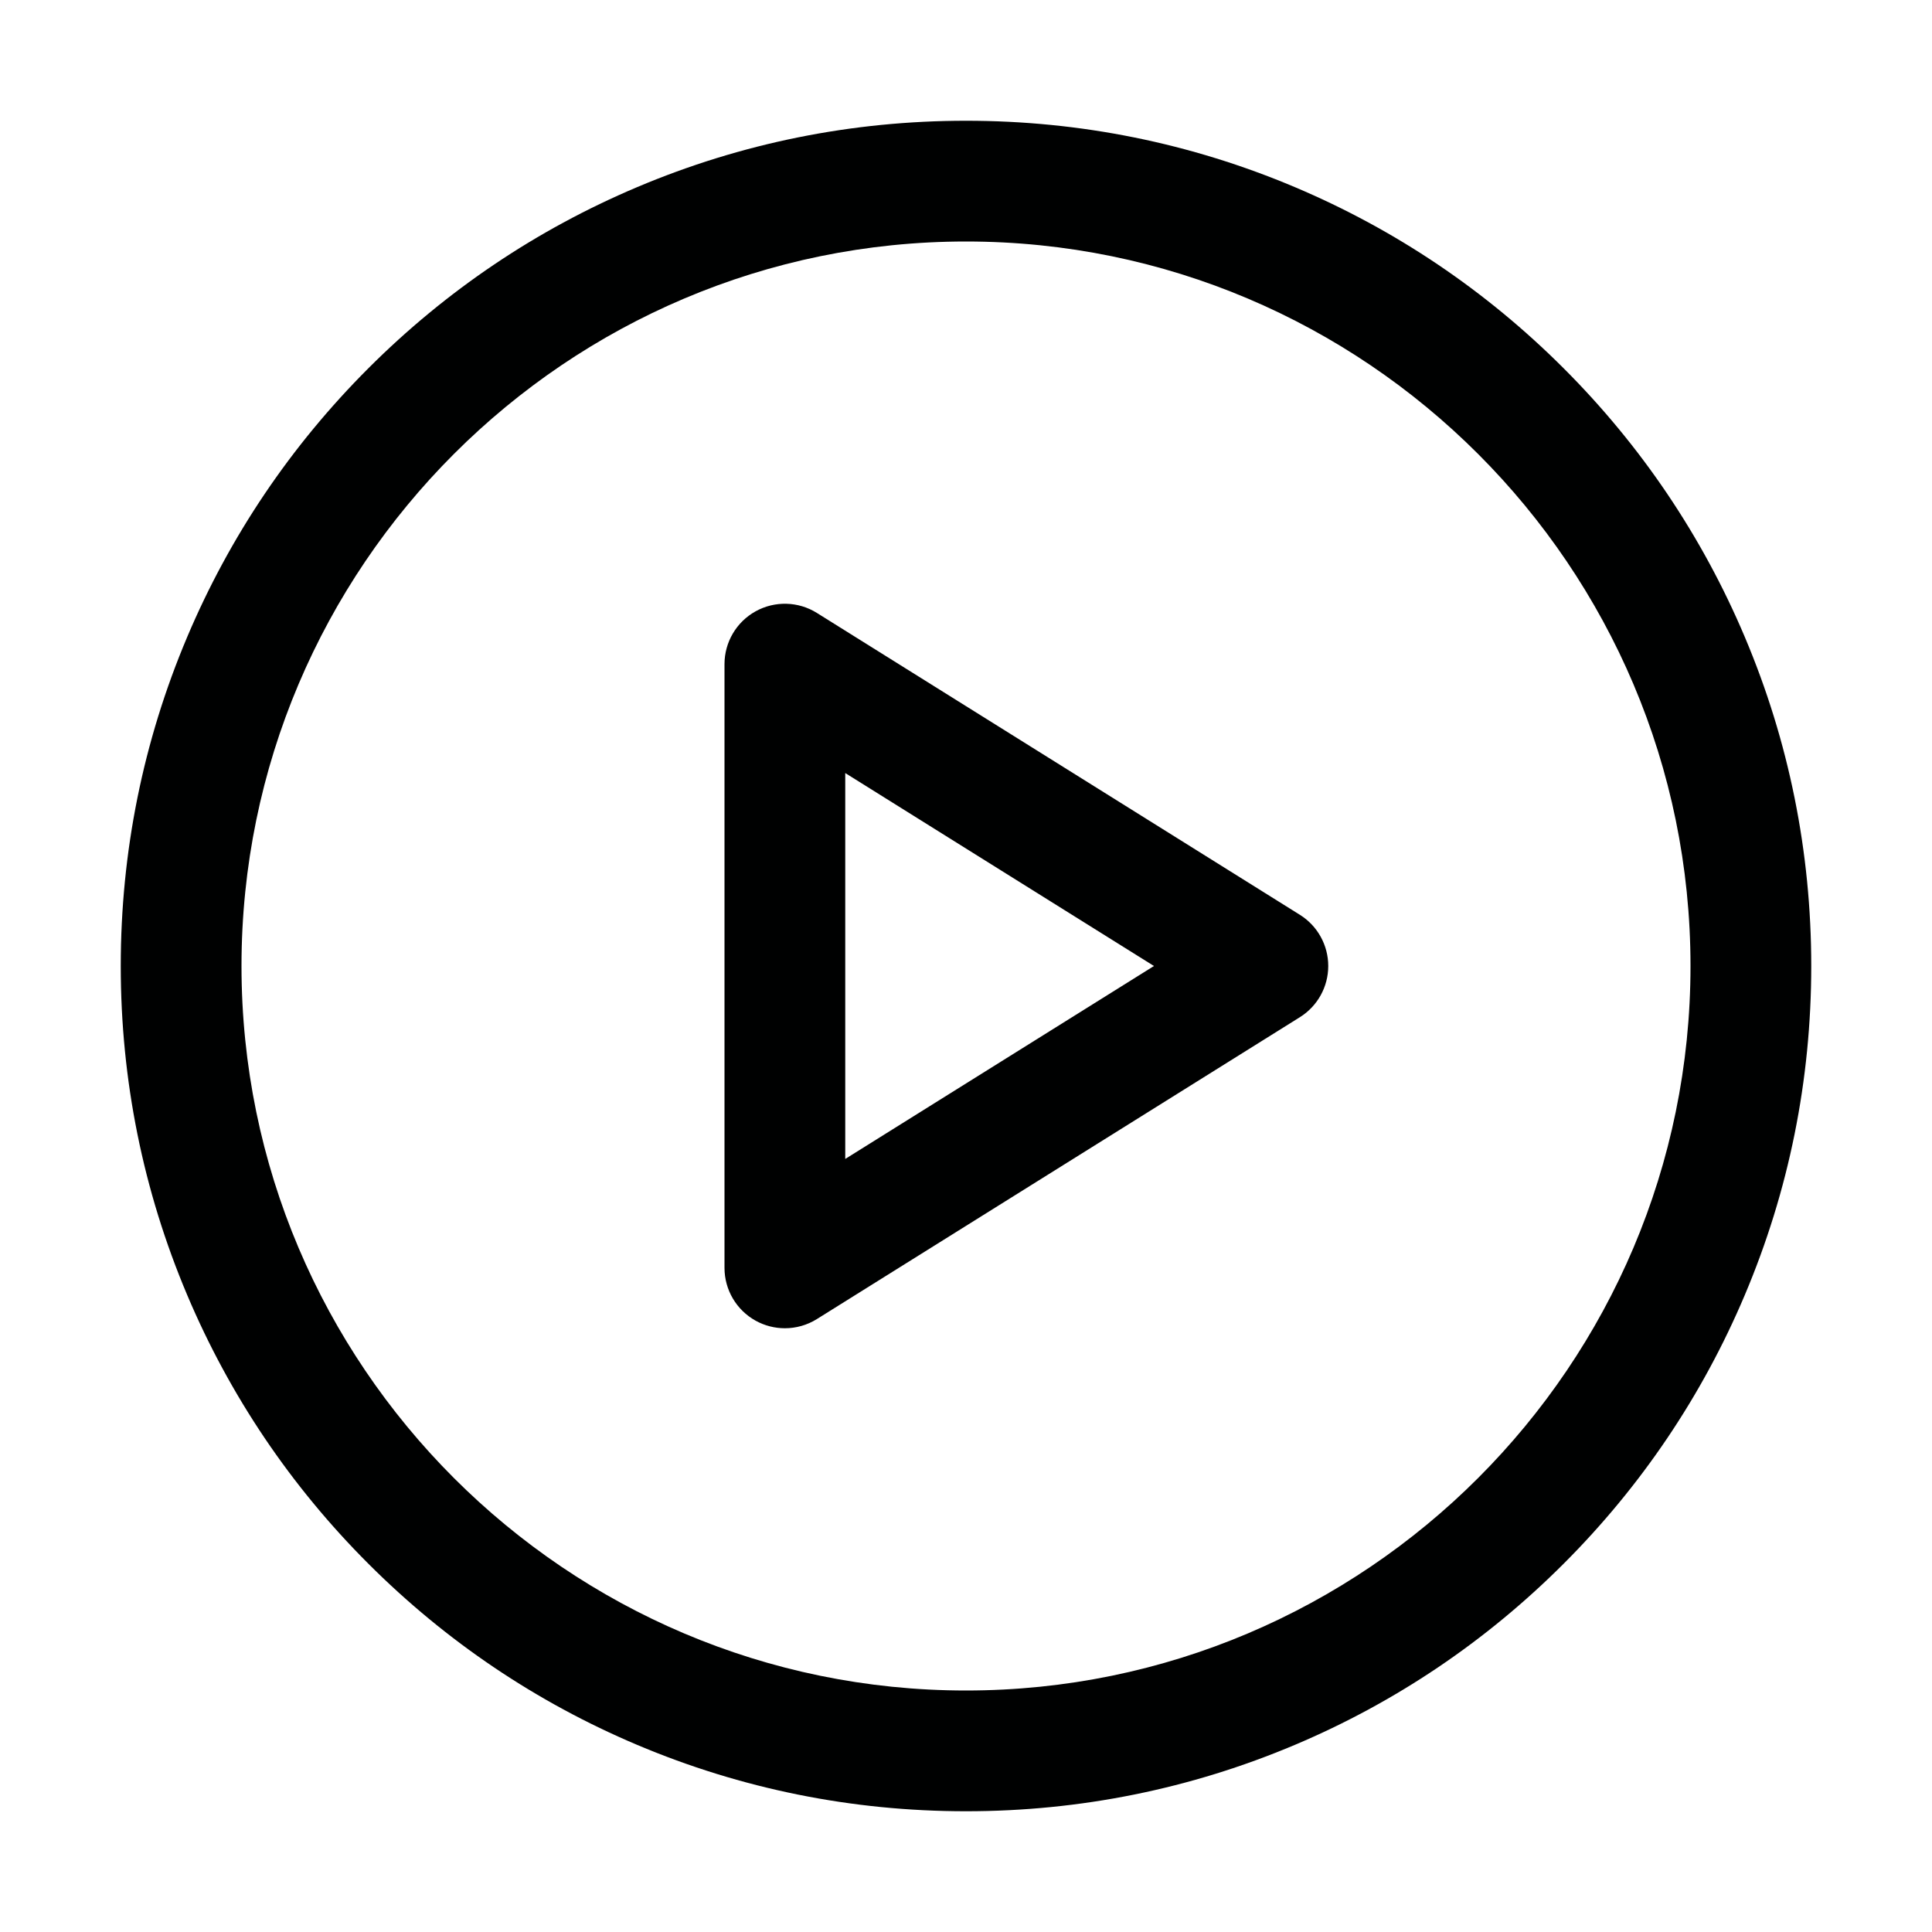 <?xml version="1.0" encoding="utf-8"?>
<!-- Generator: Adobe Illustrator 21.0.0, SVG Export Plug-In . SVG Version: 6.00 Build 0)  -->
<svg version="1.1" id="Layer_1" xmlns="http://www.w3.org/2000/svg" xmlns:xlink="http://www.w3.org/1999/xlink" x="0px" y="0px"
	 viewBox="0 0 800 800" enable-background="new 0 0 800 800" xml:space="preserve">
<path fill="#000101" d="M400,750c-47.238,0-93.077-9.257-136.243-27.515
	c-41.681-17.63-79.108-42.862-111.244-74.998c-32.136-32.135-57.368-69.563-74.998-111.244
	C59.258,493.078,50,447.239,50,400s9.258-93.078,27.515-136.243
	c17.63-41.681,42.862-79.109,74.998-111.244c32.136-32.135,69.563-57.368,111.244-74.998
	C306.923,59.257,352.762,50,400,50s93.077,9.257,136.243,27.515
	c41.681,17.63,79.108,42.862,111.244,74.998c32.136,32.135,57.368,69.563,74.998,111.244
	C740.742,306.922,750,352.761,750,400s-9.258,93.078-27.515,136.243
	c-17.63,41.681-42.862,79.109-74.998,111.244c-32.136,32.135-69.563,57.368-111.244,74.998
	C493.077,740.743,447.238,750,400,750z M400,100c-165.421,0-300,134.579-300,300s134.579,300,300,300
	s300-134.579,300-300S565.421,100,400,100z M324.999,550c-4.168,0-8.342-1.041-12.118-3.134
	C304.932,542.46,300,534.088,300,525V275c0-9.088,4.932-17.46,12.881-21.866
	c7.947-4.405,17.663-4.151,25.369,0.666l200,125C545.56,383.369,550,391.38,550,400
	s-4.44,16.631-11.75,21.2l-200,125C334.204,548.729,329.605,550,324.999,550z M350,320.106v159.788
	L477.83,400L350,320.106z"/>
</svg>
